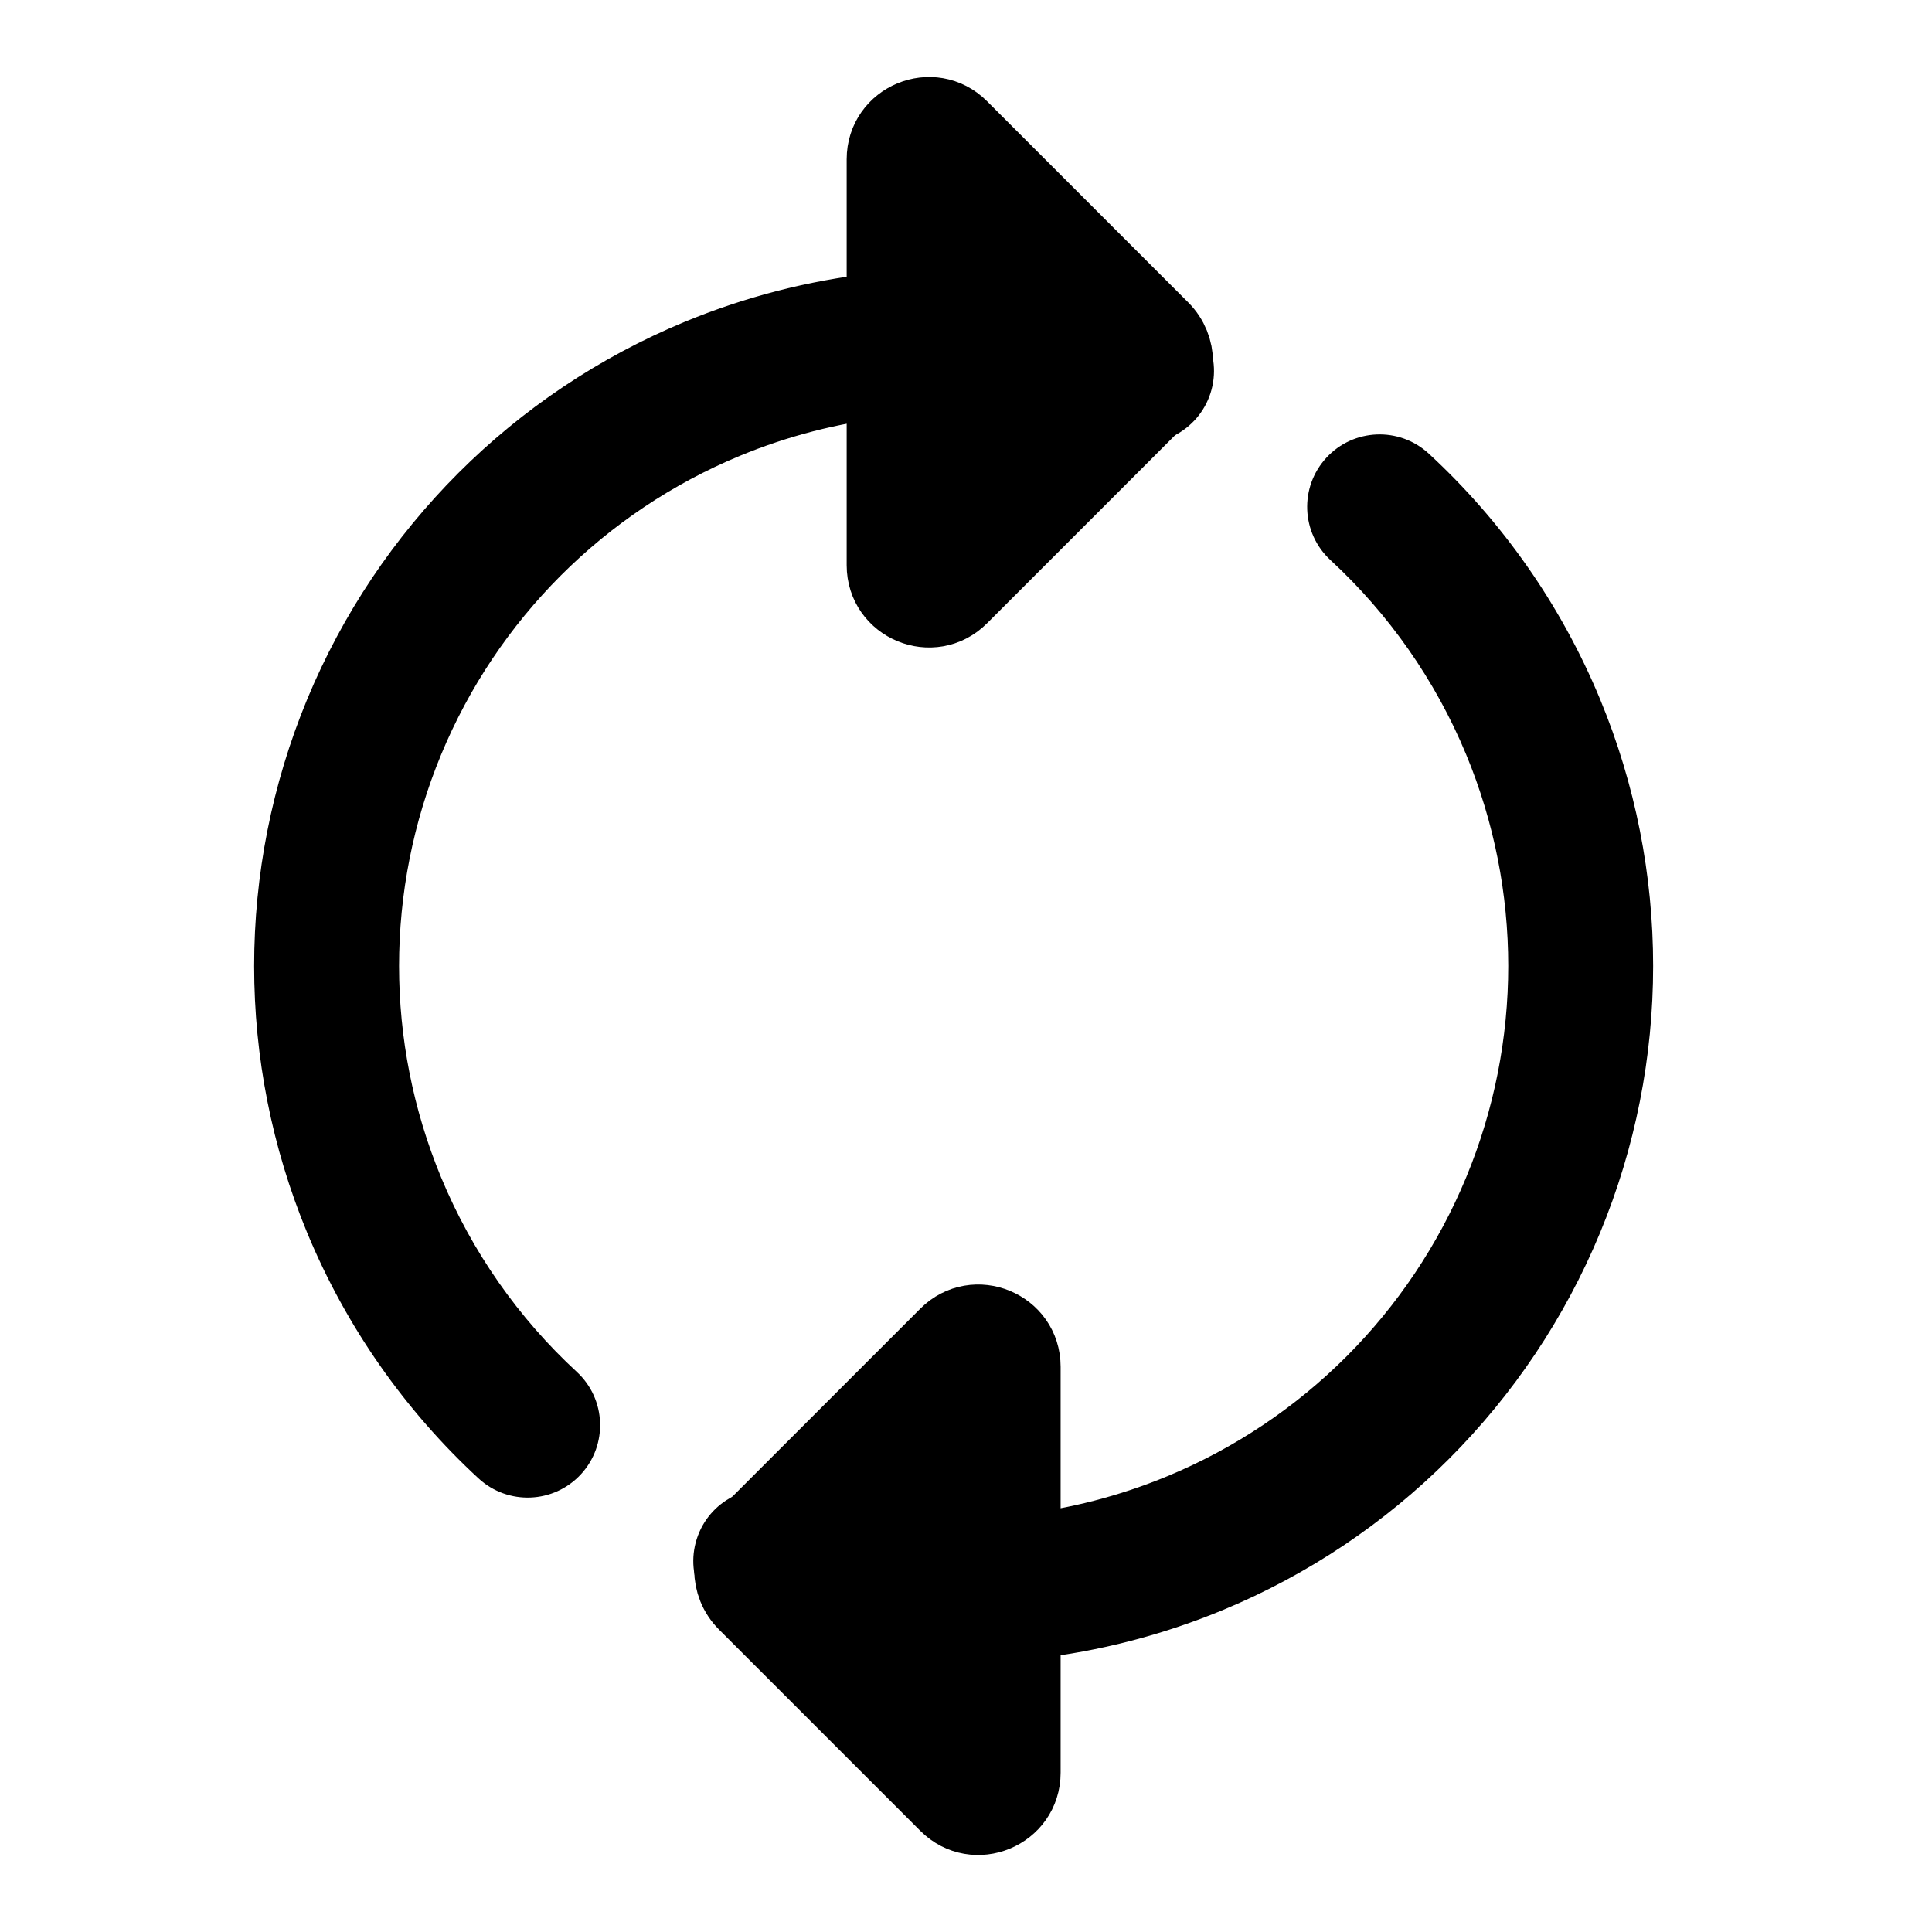 <svg viewBox="0 0 80 80" fill="none">
  <path d="M49.483 63.898L48.336 61.127L48.336 61.127L49.483 63.898ZM42.184 62.719C40.538 62.908 39.356 64.395 39.545 66.041C39.733 67.687 41.22 68.869 42.866 68.68L42.184 62.719ZM42.847 68.683C44.493 68.495 45.676 67.009 45.489 65.363C45.302 63.717 43.815 62.534 42.169 62.721L42.847 68.683ZM42.089 62.73C40.443 62.911 39.255 64.394 39.436 66.04C39.617 67.687 41.1 68.875 42.746 68.694L42.089 62.73ZM32.863 68.074C34.474 68.46 36.093 67.467 36.479 65.855C36.865 64.244 35.871 62.625 34.26 62.239L32.863 68.074ZM32.622 61.782C31.044 61.278 29.355 62.148 28.851 63.726C28.346 65.304 29.217 66.993 30.795 67.497L32.622 61.782ZM63.483 49.898L60.712 48.75L63.483 49.898ZM63.483 30.099L66.255 28.951L66.255 28.951L63.483 30.099ZM59.162 18.783C57.944 17.66 56.046 17.736 54.923 18.953C53.799 20.171 53.875 22.069 55.093 23.193L59.162 18.783ZM48.336 61.127C46.351 61.949 44.281 62.48 42.184 62.719L42.866 68.68C45.513 68.378 48.127 67.707 50.632 66.67L48.336 61.127ZM42.169 62.721C42.143 62.724 42.116 62.727 42.089 62.73L42.746 68.694C42.78 68.69 42.814 68.686 42.847 68.683L42.169 62.721ZM34.26 62.239C33.71 62.108 33.163 61.955 32.622 61.782L30.795 67.497C31.479 67.716 32.168 67.908 32.863 68.074L34.26 62.239ZM60.712 48.75C58.391 54.354 53.939 58.806 48.336 61.127L50.632 66.67C57.705 63.74 63.325 58.12 66.255 51.047L60.712 48.75ZM60.712 31.247C63.033 36.851 63.033 43.147 60.712 48.75L66.255 51.047C69.185 43.973 69.185 36.025 66.255 28.951L60.712 31.247ZM55.093 23.193C57.504 25.418 59.432 28.158 60.712 31.247L66.255 28.951C64.639 25.051 62.206 21.592 59.162 18.783L55.093 23.193Z" fill="currentColor" />
  <path d="M42.418 56.596L42.418 73.404C42.418 75.1 40.367 75.949 39.168 74.75L30.832 66.414C30.051 65.633 30.051 64.367 30.832 63.586L39.168 55.25C40.367 54.051 42.418 54.9 42.418 56.596Z" fill="currentColor" stroke="currentColor" stroke-width="3" stroke-linecap="round" stroke-linejoin="round" />
  <path d="M29.493 16.102L30.641 18.873L30.641 18.873L29.493 16.102ZM36.792 17.281C38.438 17.092 39.62 15.605 39.432 13.959C39.243 12.313 37.756 11.131 36.11 11.32L36.792 17.281ZM36.129 11.317C34.483 11.505 33.3 12.991 33.488 14.637C33.675 16.284 35.161 17.466 36.807 17.279L36.129 11.317ZM36.887 17.27C38.534 17.089 39.722 15.606 39.541 13.96C39.359 12.313 37.877 11.125 36.23 11.306L36.887 17.27ZM46.114 11.926C44.502 11.54 42.883 12.533 42.498 14.145C42.112 15.756 43.105 17.375 44.717 17.761L46.114 11.926ZM46.355 18.218C47.933 18.722 49.621 17.852 50.126 16.274C50.63 14.696 49.76 13.007 48.182 12.503L46.355 18.218ZM15.493 30.102L18.265 31.25L15.493 30.102ZM15.493 49.901L12.721 51.049L12.721 51.049L15.493 49.901ZM19.815 61.217C21.032 62.34 22.93 62.264 24.054 61.047C25.178 59.829 25.101 57.931 23.884 56.807L19.815 61.217ZM30.641 18.873C32.625 18.051 34.696 17.52 36.792 17.281L36.11 11.32C33.464 11.622 30.849 12.293 28.345 13.33L30.641 18.873ZM36.807 17.279C36.834 17.276 36.861 17.273 36.887 17.27L36.23 11.306C36.197 11.31 36.163 11.314 36.129 11.317L36.807 17.279ZM44.717 17.761C45.267 17.892 45.813 18.045 46.355 18.218L48.182 12.503C47.498 12.284 46.808 12.092 46.114 11.926L44.717 17.761ZM18.265 31.25C20.586 25.646 25.038 21.194 30.641 18.873L28.345 13.33C21.271 16.26 15.651 21.88 12.721 28.953L18.265 31.25ZM18.265 48.752C15.944 43.149 15.944 36.853 18.265 31.25L12.721 28.953C9.791 36.027 9.791 43.975 12.721 51.049L18.265 48.752ZM23.884 56.807C21.472 54.582 19.544 51.842 18.265 48.752L12.721 51.049C14.337 54.949 16.771 58.408 19.815 61.217L23.884 56.807Z" fill="currentColor" />
  <path d="M36.559 23.404L36.559 6.596C36.559 4.9 38.609 4.051 39.809 5.25L48.144 13.586C48.925 14.367 48.925 15.633 48.144 16.414L39.809 24.75C38.609 25.949 36.559 25.1 36.559 23.404Z" fill="currentColor" stroke="currentColor" stroke-width="3" stroke-linecap="round" stroke-linejoin="round" />
</svg>